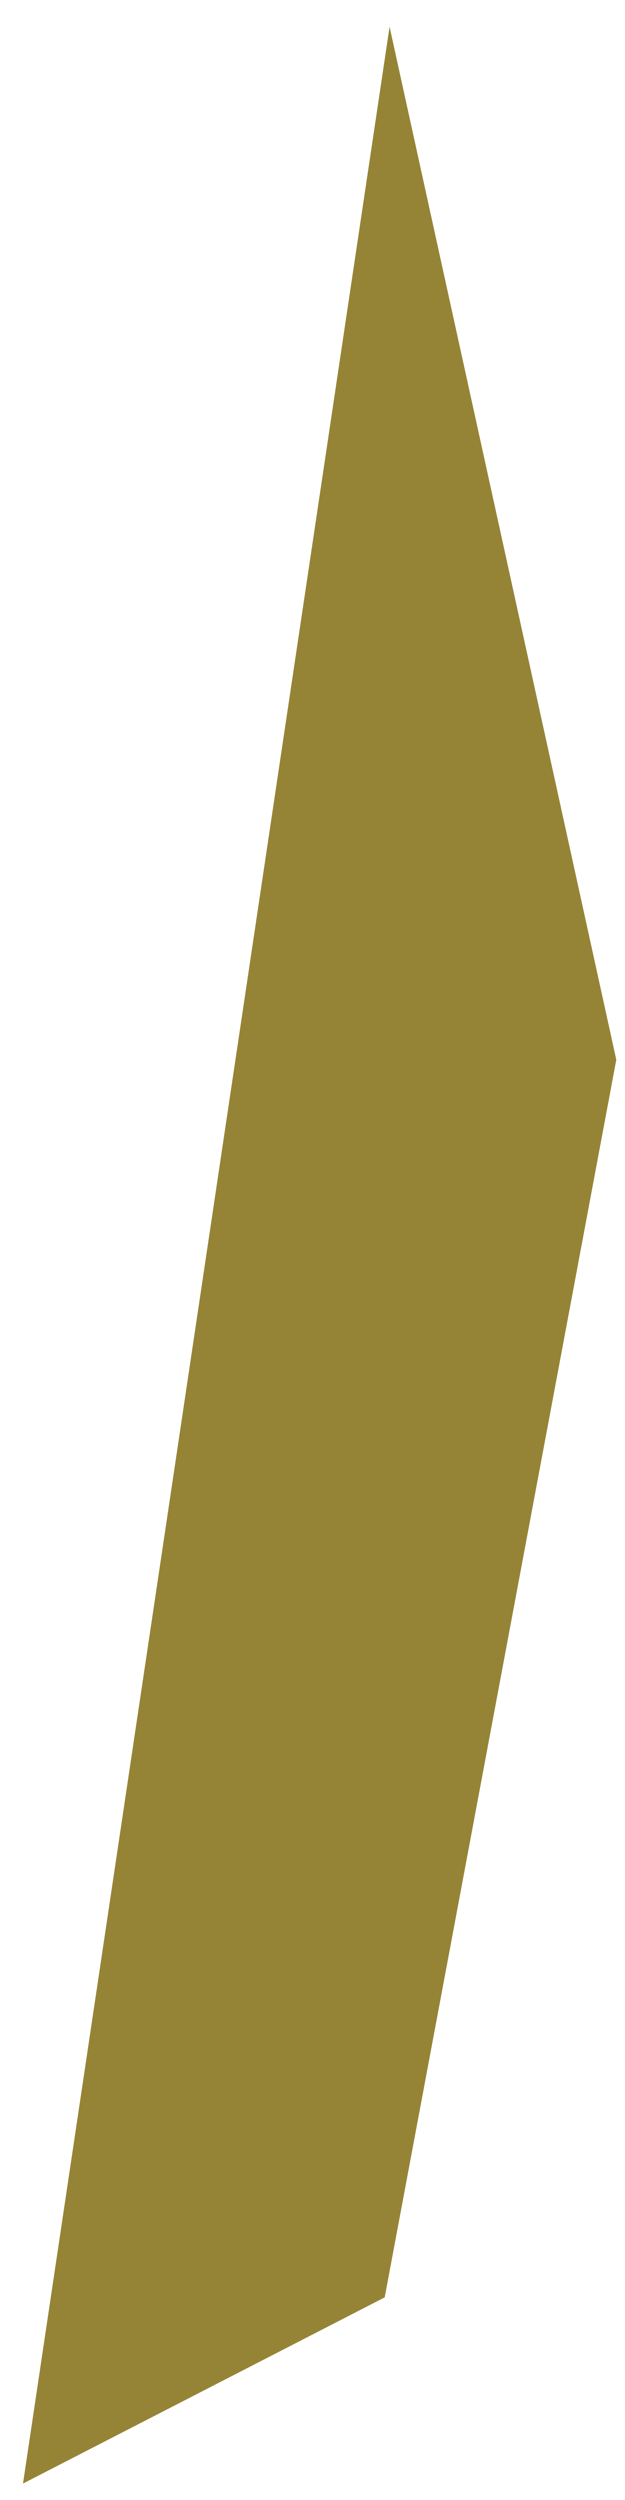 <svg width="19" height="76" viewBox="0 0 19 76" fill="none" xmlns="http://www.w3.org/2000/svg">
<path d="M18.732 32.201L18.735 32.218L11.695 69.84L0.699 75.5L11.843 0.813L18.732 32.201Z" fill="#968436"/>
</svg>
